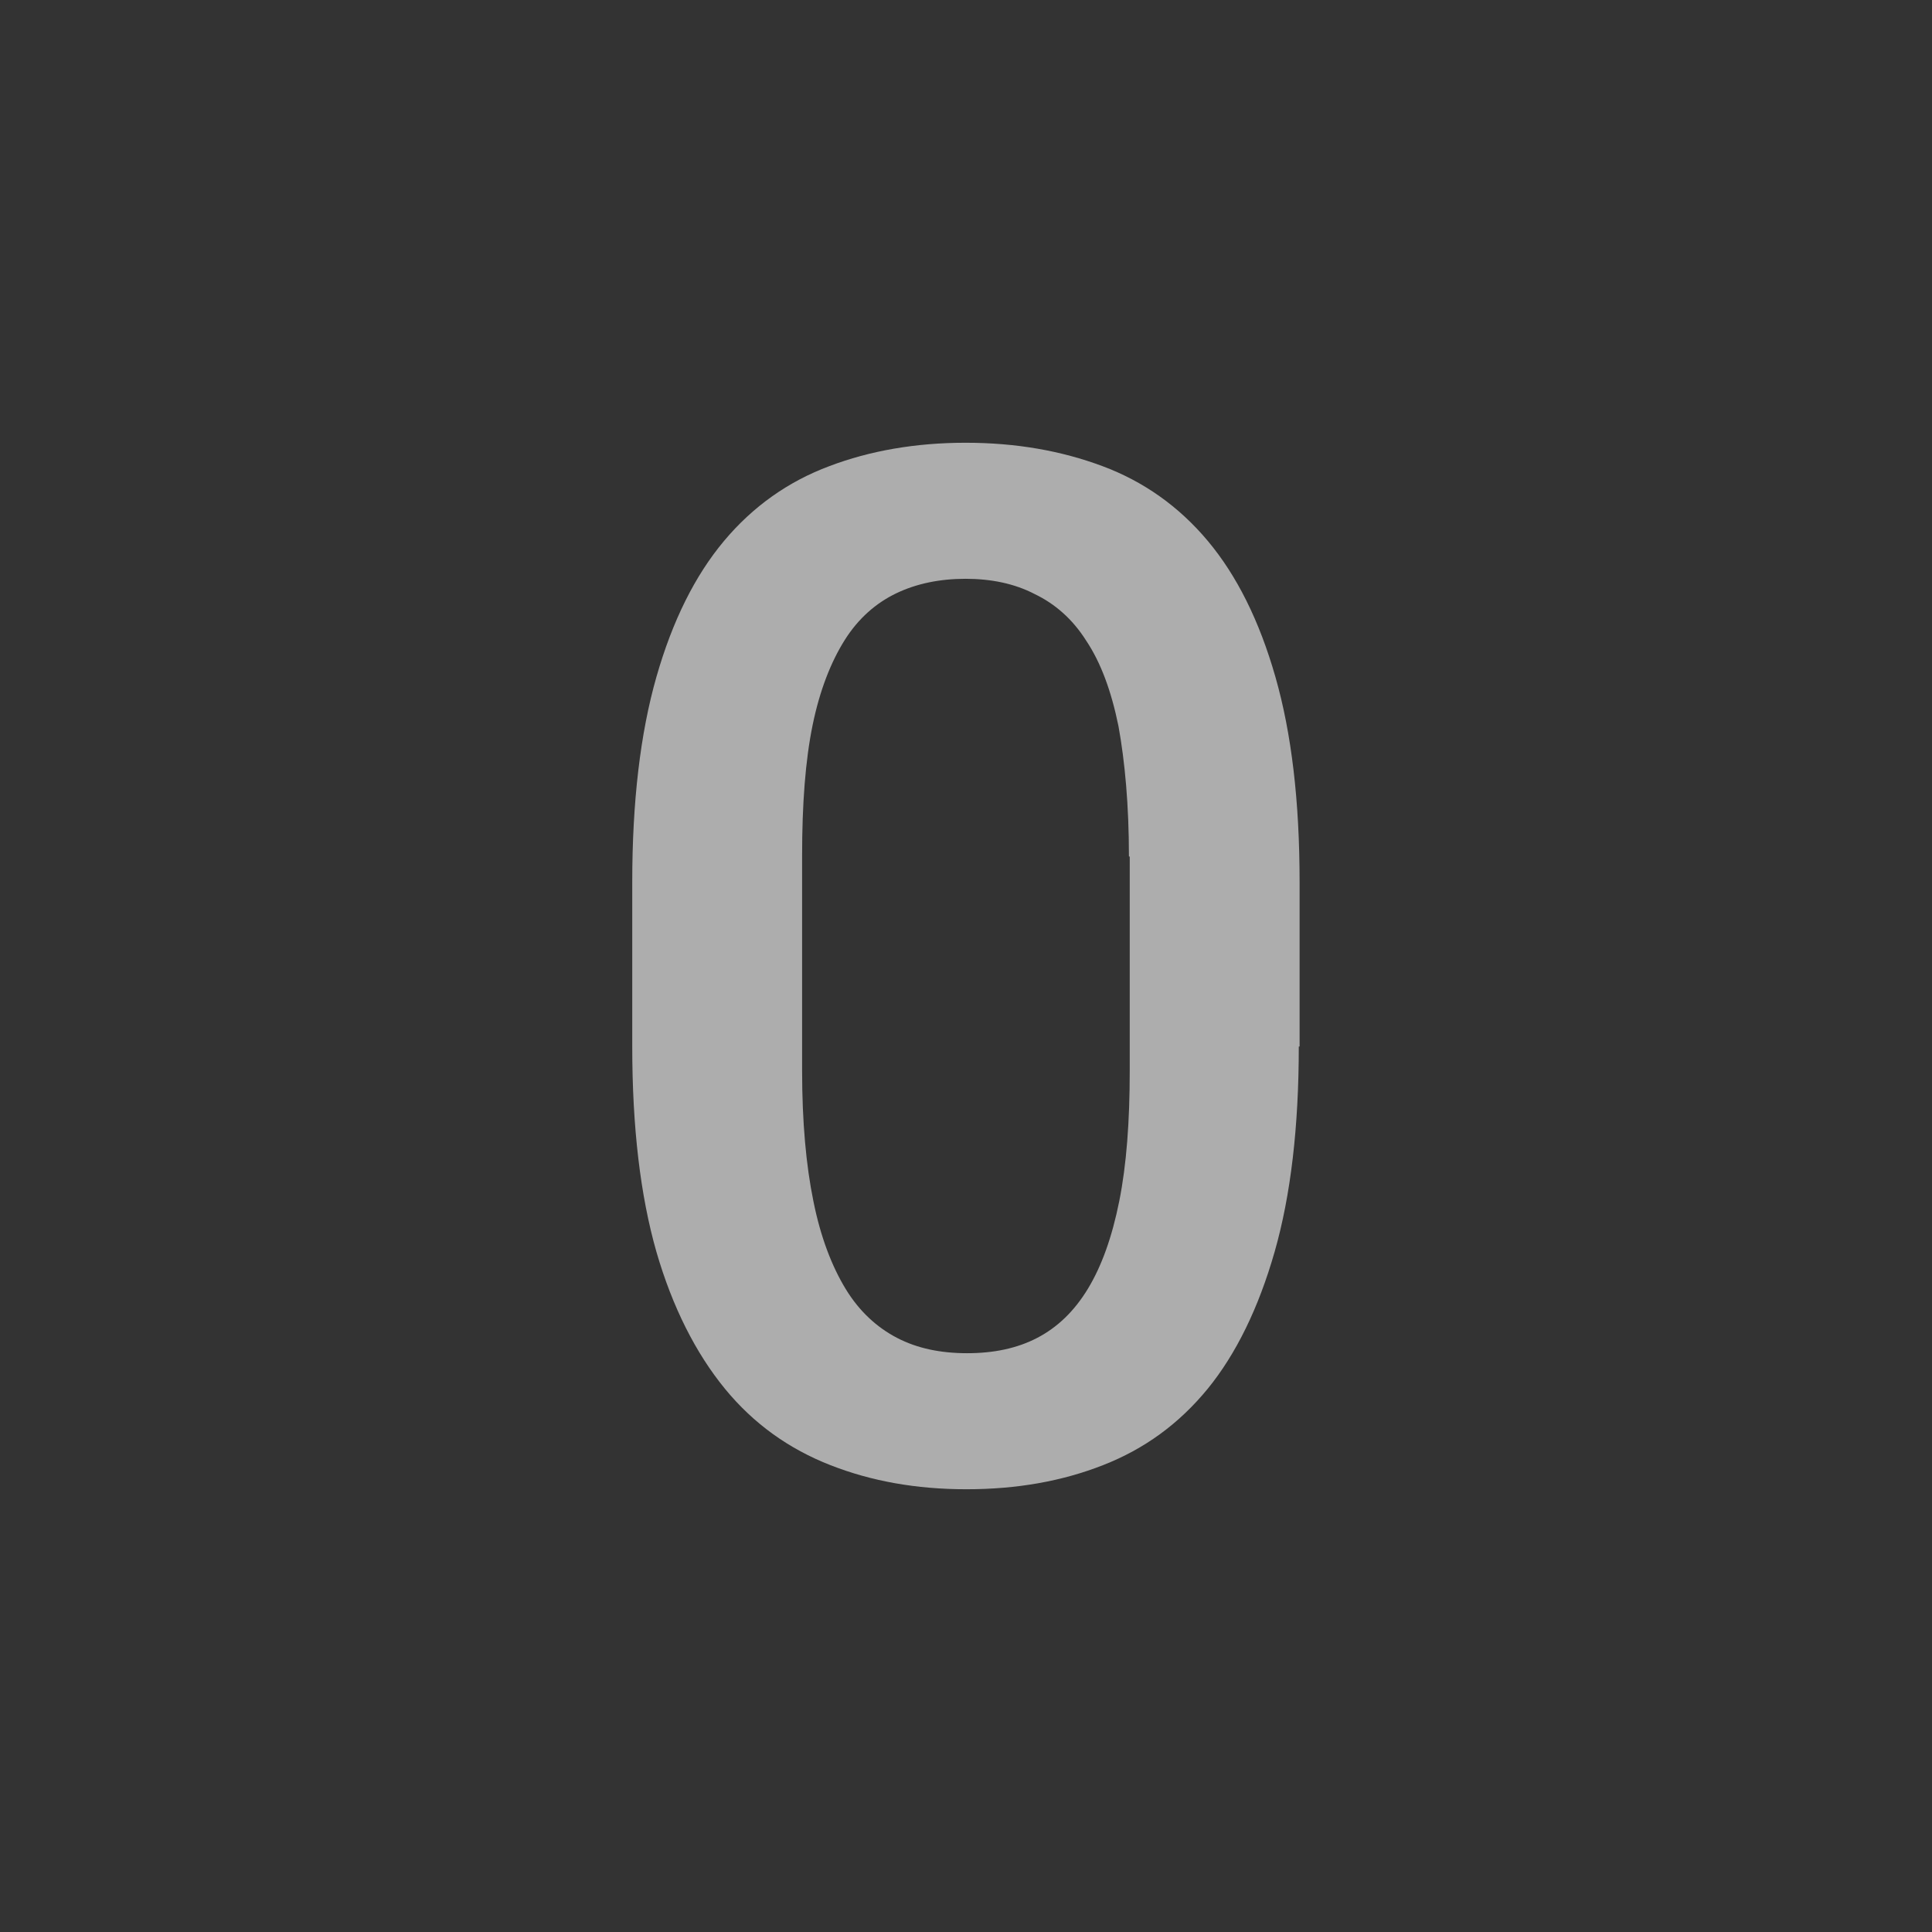 <svg xmlns="http://www.w3.org/2000/svg" width="12" height="12" viewBox="0 0 12 12" fill="none">
  <rect x="0" y="0" width="12" height="12" fill="#333333" stroke="none"/>
  <path d="M8.067 6.5C8.067 7 8.017 7.425 7.917 7.775C7.817 8.125 7.677 8.41 7.502 8.625C7.322 8.845 7.107 9 6.852 9.1C6.597 9.2 6.317 9.25 6.002 9.25C5.692 9.25 5.412 9.2 5.157 9.1C4.902 9 4.682 8.845 4.502 8.625C4.322 8.405 4.177 8.12 4.077 7.775C3.977 7.425 3.927 7 3.927 6.5V5.48C3.927 4.98 3.977 4.555 4.077 4.205C4.177 3.855 4.317 3.575 4.497 3.36C4.677 3.145 4.897 2.99 5.152 2.895C5.402 2.8 5.687 2.75 5.997 2.75C6.312 2.75 6.592 2.8 6.847 2.895C7.102 2.99 7.322 3.145 7.502 3.36C7.682 3.575 7.822 3.855 7.922 4.205C8.022 4.555 8.072 4.975 8.072 5.48V6.5H8.067ZM7.012 5.32C7.012 5 6.987 4.73 6.947 4.51C6.902 4.29 6.837 4.115 6.747 3.98C6.662 3.845 6.552 3.75 6.427 3.69C6.302 3.625 6.157 3.595 5.997 3.595C5.837 3.595 5.692 3.625 5.567 3.685C5.442 3.745 5.332 3.84 5.247 3.975C5.162 4.11 5.092 4.285 5.047 4.505C5.002 4.725 4.982 4.995 4.982 5.315V6.65C4.982 6.97 5.007 7.24 5.052 7.46C5.097 7.685 5.167 7.865 5.252 8.005C5.337 8.145 5.447 8.245 5.572 8.31C5.697 8.375 5.842 8.405 6.007 8.405C6.172 8.405 6.317 8.375 6.442 8.31C6.567 8.245 6.672 8.145 6.757 8.005C6.842 7.865 6.907 7.685 6.952 7.46C6.997 7.235 7.017 6.965 7.017 6.65V5.32H7.012Z" fill="white" fill-opacity="0.6"/>
</svg>